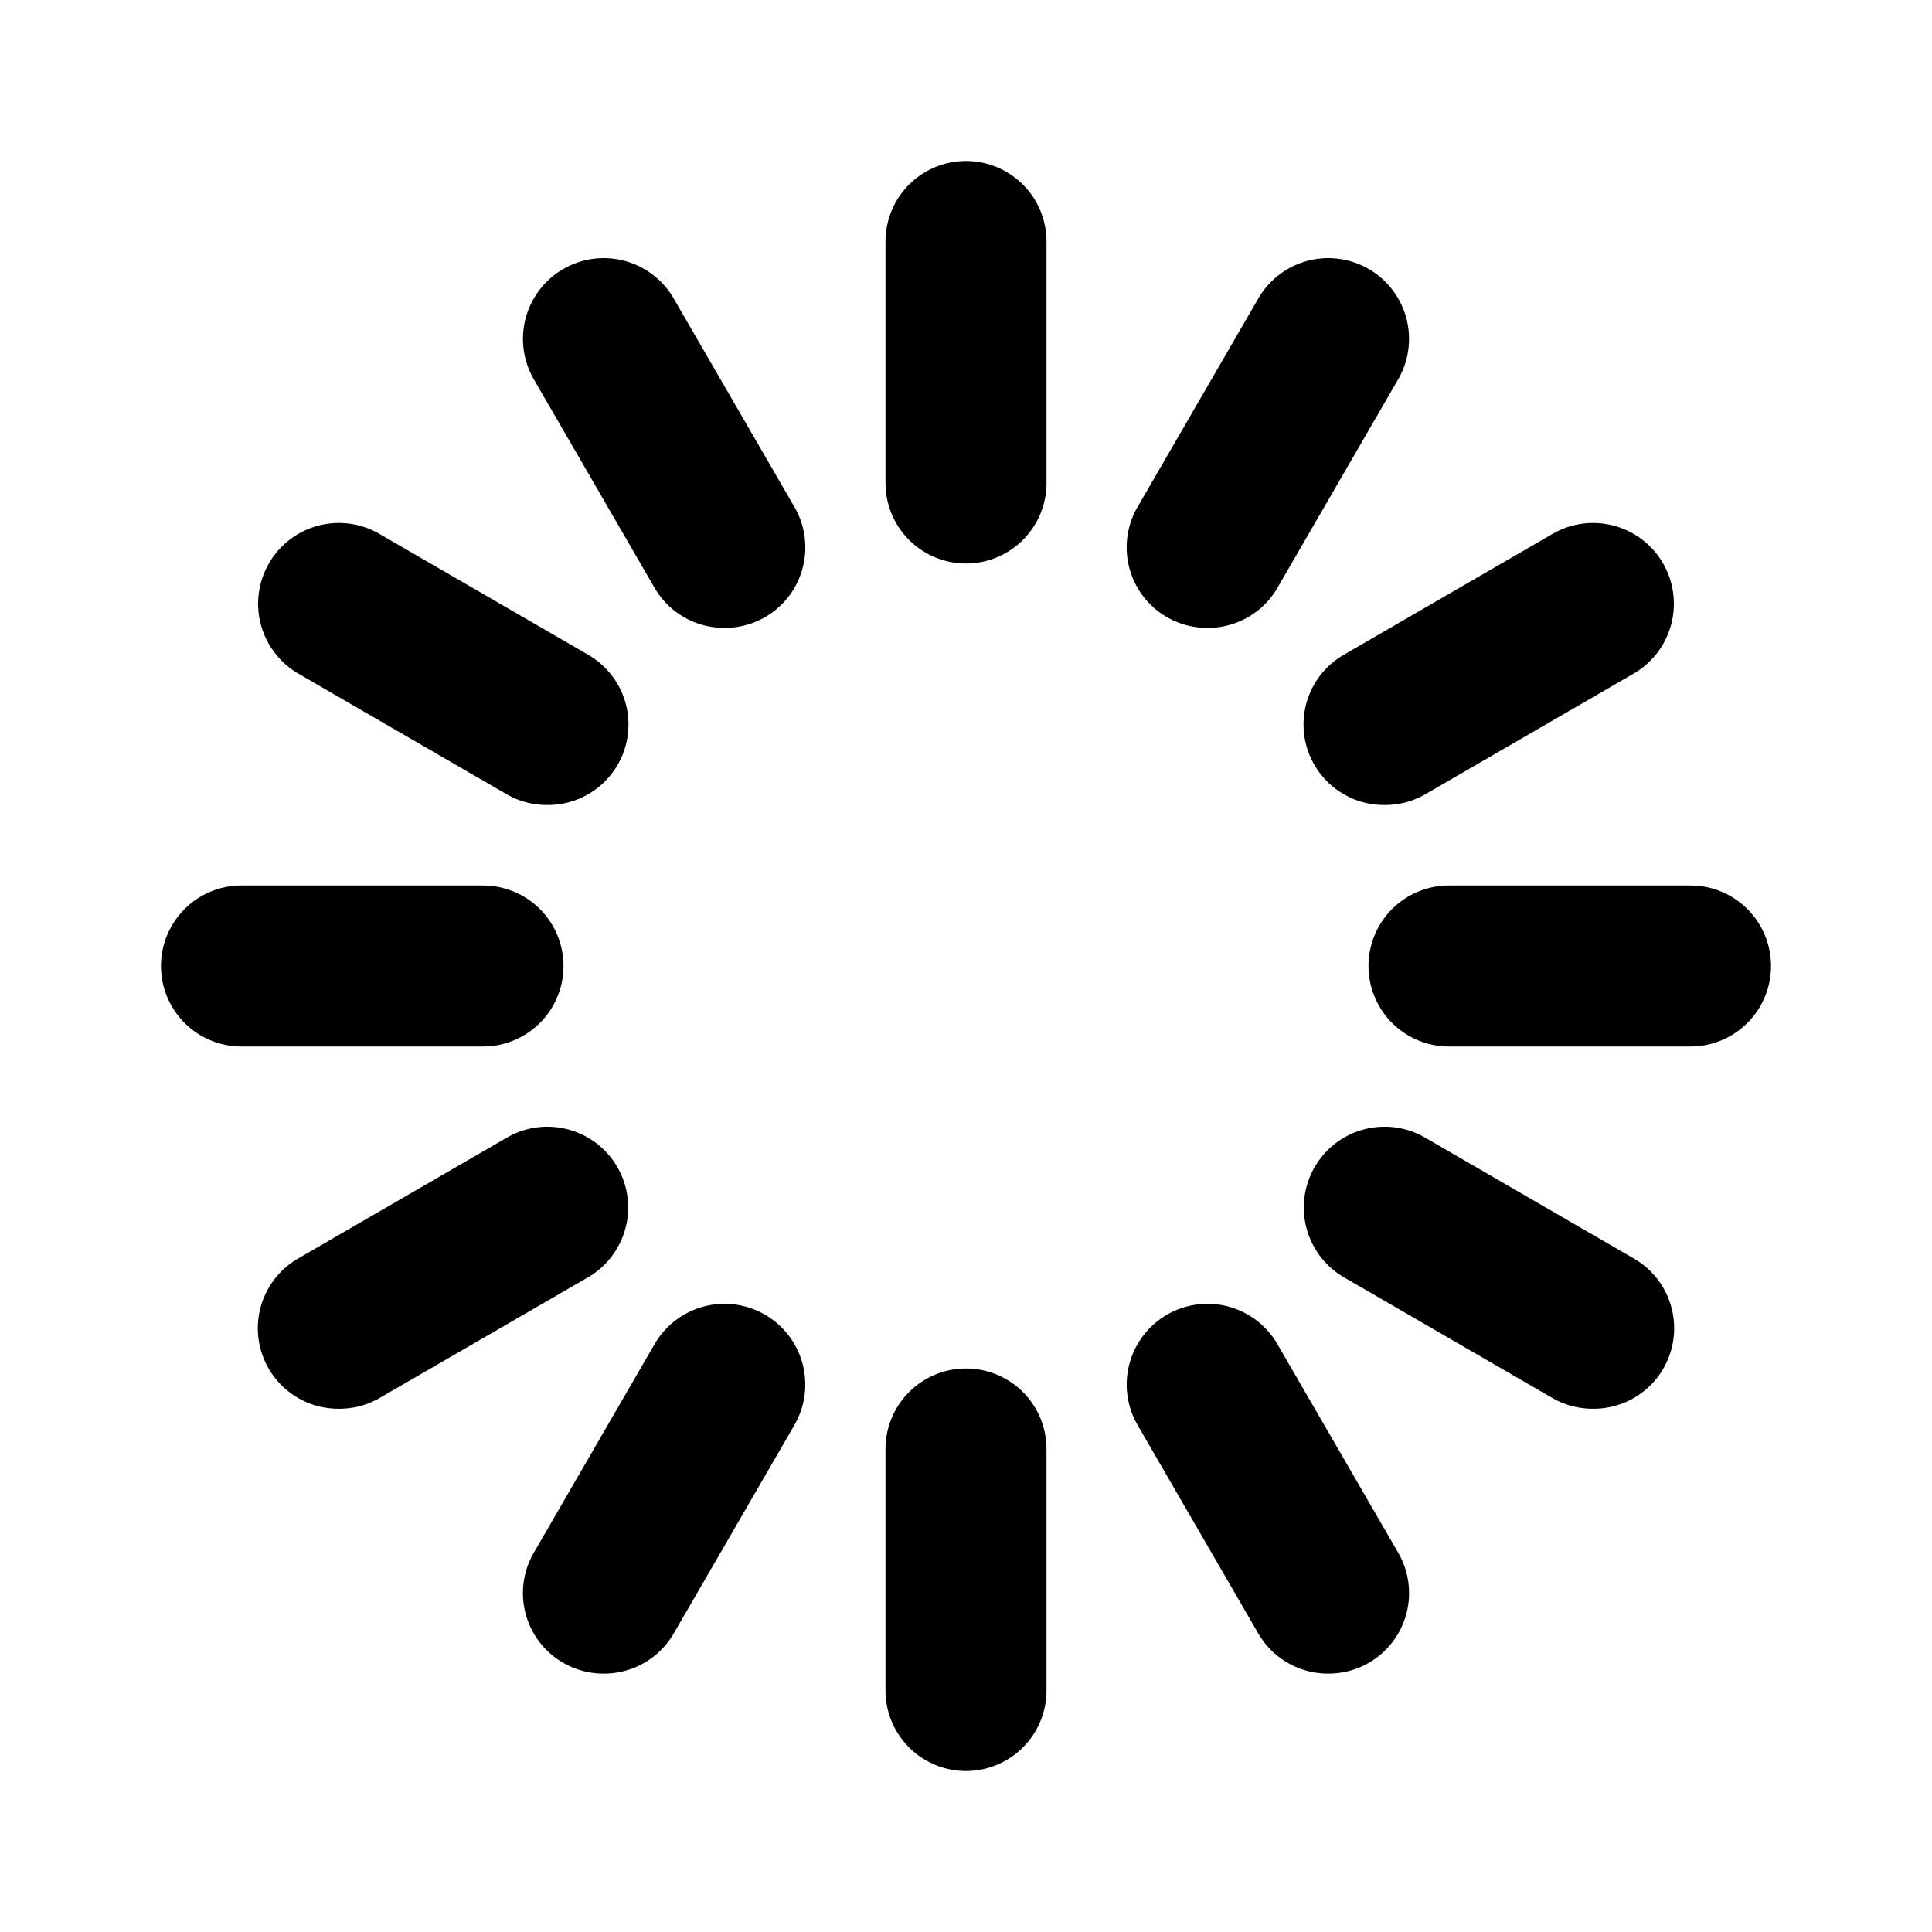 <svg id="interface_essential_by_mad-lab_studio" data-name="interface essential by mad-lab studio" xmlns="http://www.w3.org/2000/svg" viewBox="0 0 24 24"><title>Loading alt 2</title><path d="M7.5,20.79a1,1,0,0,1-.87-1.5l1.5-2.59a1,1,0,1,1,1.74,1l-1.5,2.59A1,1,0,0,1,7.5,20.79Z"/><path d="M15,7.8a1,1,0,0,1-.87-1.5l1.5-2.59a1,1,0,1,1,1.74,1L15.87,7.3A1,1,0,0,1,15,7.8Z"/><path d="M4.21,17.5a1,1,0,0,1-.5-1.87l2.59-1.5a1,1,0,1,1,1,1.74l-2.59,1.5A1,1,0,0,1,4.21,17.5Z"/><path d="M17.2,10a1,1,0,0,1-.5-1.87l2.59-1.5a1,1,0,0,1,1,1.74L17.7,9.87A1,1,0,0,1,17.2,10Z"/><path d="M6,13H3a1,1,0,0,1,0-2H6a1,1,0,0,1,0,2Z"/><path d="M21,13H18a1,1,0,0,1,0-2h3a1,1,0,0,1,0,2Z"/><path d="M6.8,10a1,1,0,0,1-.5-.13L3.71,8.37a1,1,0,0,1,1-1.74L7.3,8.13A1,1,0,0,1,6.8,10Z"/><path d="M19.79,17.5a1,1,0,0,1-.5-.13l-2.59-1.5a1,1,0,0,1,1-1.74l2.59,1.5a1,1,0,0,1-.5,1.87Z"/><path d="M9,7.8a1,1,0,0,1-.87-.5L6.63,4.71a1,1,0,0,1,1.74-1L9.87,6.3A1,1,0,0,1,9,7.8Z"/><path d="M16.5,20.79a1,1,0,0,1-.87-.5l-1.5-2.59a1,1,0,1,1,1.74-1l1.5,2.59a1,1,0,0,1-.87,1.5Z"/><path d="M12,7a1,1,0,0,1-1-1V3a1,1,0,0,1,2,0V6A1,1,0,0,1,12,7Z"/><path d="M12,22a1,1,0,0,1-1-1V18a1,1,0,0,1,2,0v3A1,1,0,0,1,12,22Z"/></svg>